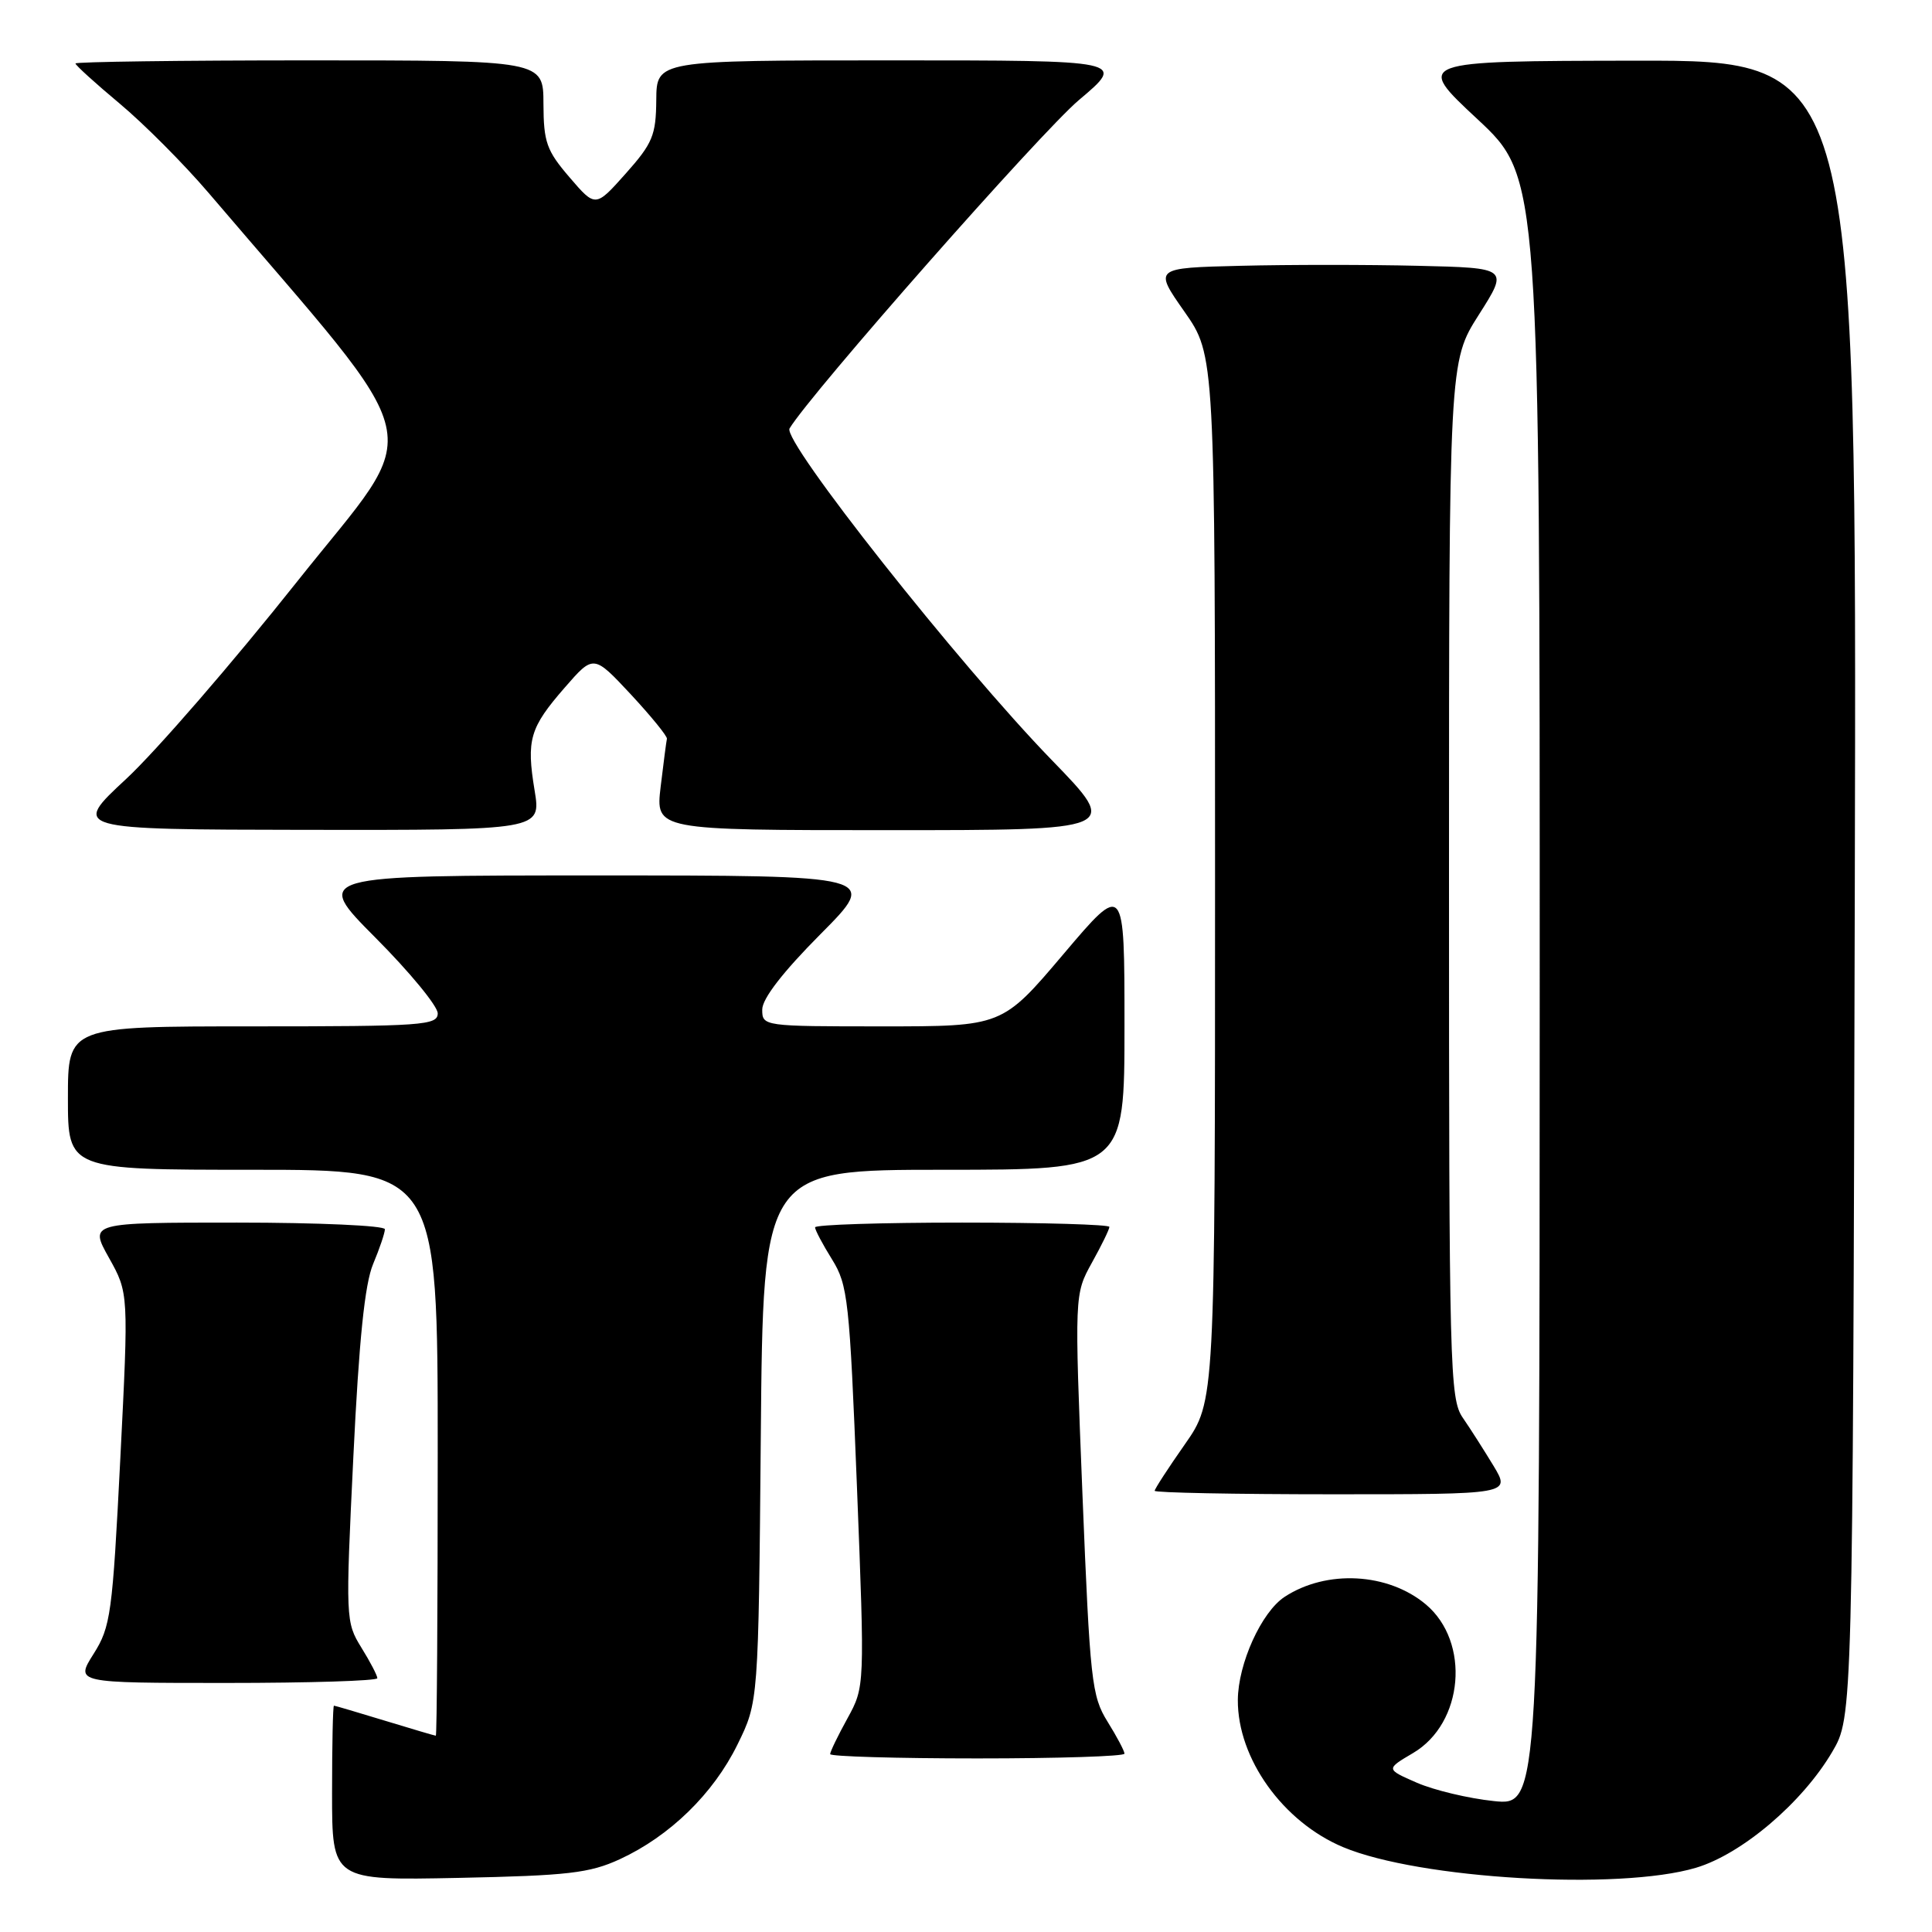 <?xml version="1.0" encoding="UTF-8" standalone="no"?>
<!DOCTYPE svg PUBLIC "-//W3C//DTD SVG 1.1//EN" "http://www.w3.org/Graphics/SVG/1.1/DTD/svg11.dtd" >
<svg xmlns="http://www.w3.org/2000/svg" xmlns:xlink="http://www.w3.org/1999/xlink" version="1.1" viewBox="0 0 256 256">
 <g >
 <path fill="currentColor"
d=" M 82.12 246.36 C 88.75 243.30 94.52 237.68 97.72 231.16 C 100.50 225.50 100.50 225.50 100.81 190.25 C 101.12 155.00 101.12 155.00 125.06 155.00 C 149.00 155.00 149.00 155.00 149.00 135.94 C 149.00 116.88 149.00 116.88 140.90 126.44 C 132.80 136.00 132.80 136.00 116.90 136.00 C 101.12 136.00 101.00 135.98 101.00 133.77 C 101.00 132.33 103.73 128.80 108.73 123.77 C 116.45 116.00 116.45 116.00 79.00 116.00 C 41.54 116.00 41.54 116.00 49.77 124.27 C 54.30 128.82 58.00 133.32 58.00 134.27 C 58.00 135.86 56.05 136.00 33.50 136.00 C 9.00 136.00 9.00 136.00 9.00 145.50 C 9.00 155.00 9.00 155.00 33.50 155.00 C 58.00 155.00 58.00 155.00 58.00 192.50 C 58.00 213.12 57.89 230.00 57.75 229.99 C 57.61 229.99 54.58 229.09 51.00 228.00 C 47.42 226.91 44.39 226.01 44.25 226.01 C 44.11 226.00 44.00 231.21 44.00 237.58 C 44.00 249.17 44.00 249.17 60.75 248.83 C 75.28 248.53 78.11 248.20 82.12 246.36 Z  M 224.72 247.49 C 230.80 245.68 238.82 238.87 242.78 232.13 C 245.50 227.50 245.50 227.50 245.77 117.75 C 246.03 8.00 246.03 8.00 216.77 8.04 C 187.50 8.09 187.50 8.09 195.77 15.79 C 204.03 23.50 204.03 23.50 204.02 131.39 C 204.00 239.28 204.00 239.28 197.93 238.65 C 194.59 238.30 190.01 237.21 187.74 236.22 C 183.62 234.42 183.62 234.42 187.25 232.28 C 193.94 228.33 194.86 217.59 188.94 212.60 C 183.93 208.39 175.78 207.95 170.22 211.59 C 167.15 213.60 164.05 220.44 164.02 225.26 C 163.98 233.01 169.99 241.41 177.98 244.76 C 188.06 248.98 214.50 250.53 224.72 247.49 Z  M 149.00 232.37 C 149.00 232.02 147.99 230.11 146.75 228.12 C 144.65 224.74 144.43 222.74 143.43 198.00 C 142.37 171.50 142.37 171.50 144.68 167.32 C 145.96 165.02 147.00 162.89 147.00 162.57 C 147.00 162.26 138.22 162.00 127.50 162.00 C 116.78 162.00 108.00 162.28 108.00 162.63 C 108.00 162.98 109.01 164.89 110.25 166.88 C 112.35 170.26 112.57 172.24 113.55 197.00 C 114.59 223.50 114.59 223.50 112.30 227.68 C 111.03 229.98 110.00 232.11 110.00 232.43 C 110.00 232.74 118.78 233.00 129.50 233.00 C 140.22 233.00 149.00 232.72 149.00 232.37 Z  M 50.00 222.37 C 50.00 222.02 49.05 220.19 47.88 218.31 C 45.80 214.94 45.78 214.48 46.82 193.05 C 47.57 177.57 48.33 170.14 49.44 167.49 C 50.30 165.44 51.00 163.36 51.00 162.88 C 51.00 162.40 42.19 162.00 31.41 162.00 C 11.83 162.00 11.83 162.00 14.44 166.67 C 17.05 171.34 17.05 171.34 15.94 193.32 C 14.90 213.87 14.67 215.56 12.40 219.15 C 9.97 223.00 9.97 223.00 29.99 223.00 C 40.99 223.00 50.00 222.72 50.00 222.37 Z  M 197.91 194.25 C 196.66 192.19 194.83 189.31 193.82 187.85 C 192.10 185.34 192.00 181.35 192.00 116.56 C 192.00 47.92 192.00 47.92 195.95 41.71 C 199.90 35.50 199.90 35.50 187.89 35.22 C 181.29 35.06 170.71 35.06 164.38 35.22 C 152.88 35.50 152.88 35.50 156.94 41.29 C 161.00 47.09 161.00 47.09 161.00 116.38 C 161.00 185.67 161.00 185.67 157.00 191.38 C 154.80 194.52 153.00 197.29 153.00 197.54 C 153.00 197.79 163.61 198.00 176.58 198.00 C 200.16 198.00 200.16 198.00 197.91 194.25 Z  M 70.84 104.75 C 69.73 98.01 70.19 96.44 74.83 91.11 C 78.65 86.72 78.65 86.72 83.58 92.00 C 86.28 94.91 88.44 97.56 88.37 97.89 C 88.29 98.23 87.92 101.09 87.54 104.25 C 86.86 110.00 86.86 110.00 117.61 110.00 C 148.37 110.00 148.37 110.00 139.40 100.75 C 127.07 88.05 103.63 58.41 104.62 56.77 C 107.43 52.11 137.90 17.53 142.97 13.25 C 149.20 8.00 149.20 8.00 118.10 8.00 C 87.00 8.00 87.00 8.00 86.96 13.25 C 86.92 17.93 86.48 18.99 82.91 23.00 C 78.90 27.50 78.90 27.50 75.47 23.50 C 72.42 19.95 72.03 18.85 72.01 13.75 C 72.00 8.00 72.00 8.00 41.00 8.00 C 23.95 8.00 10.00 8.19 10.00 8.41 C 10.00 8.64 12.63 11.03 15.85 13.72 C 19.07 16.41 24.38 21.74 27.64 25.56 C 57.61 60.69 56.44 55.56 39.38 77.05 C 30.89 87.75 20.69 99.52 16.72 103.21 C 9.50 109.91 9.50 109.91 40.60 109.96 C 71.70 110.00 71.70 110.00 70.84 104.75 Z "/>
</g>
</svg>